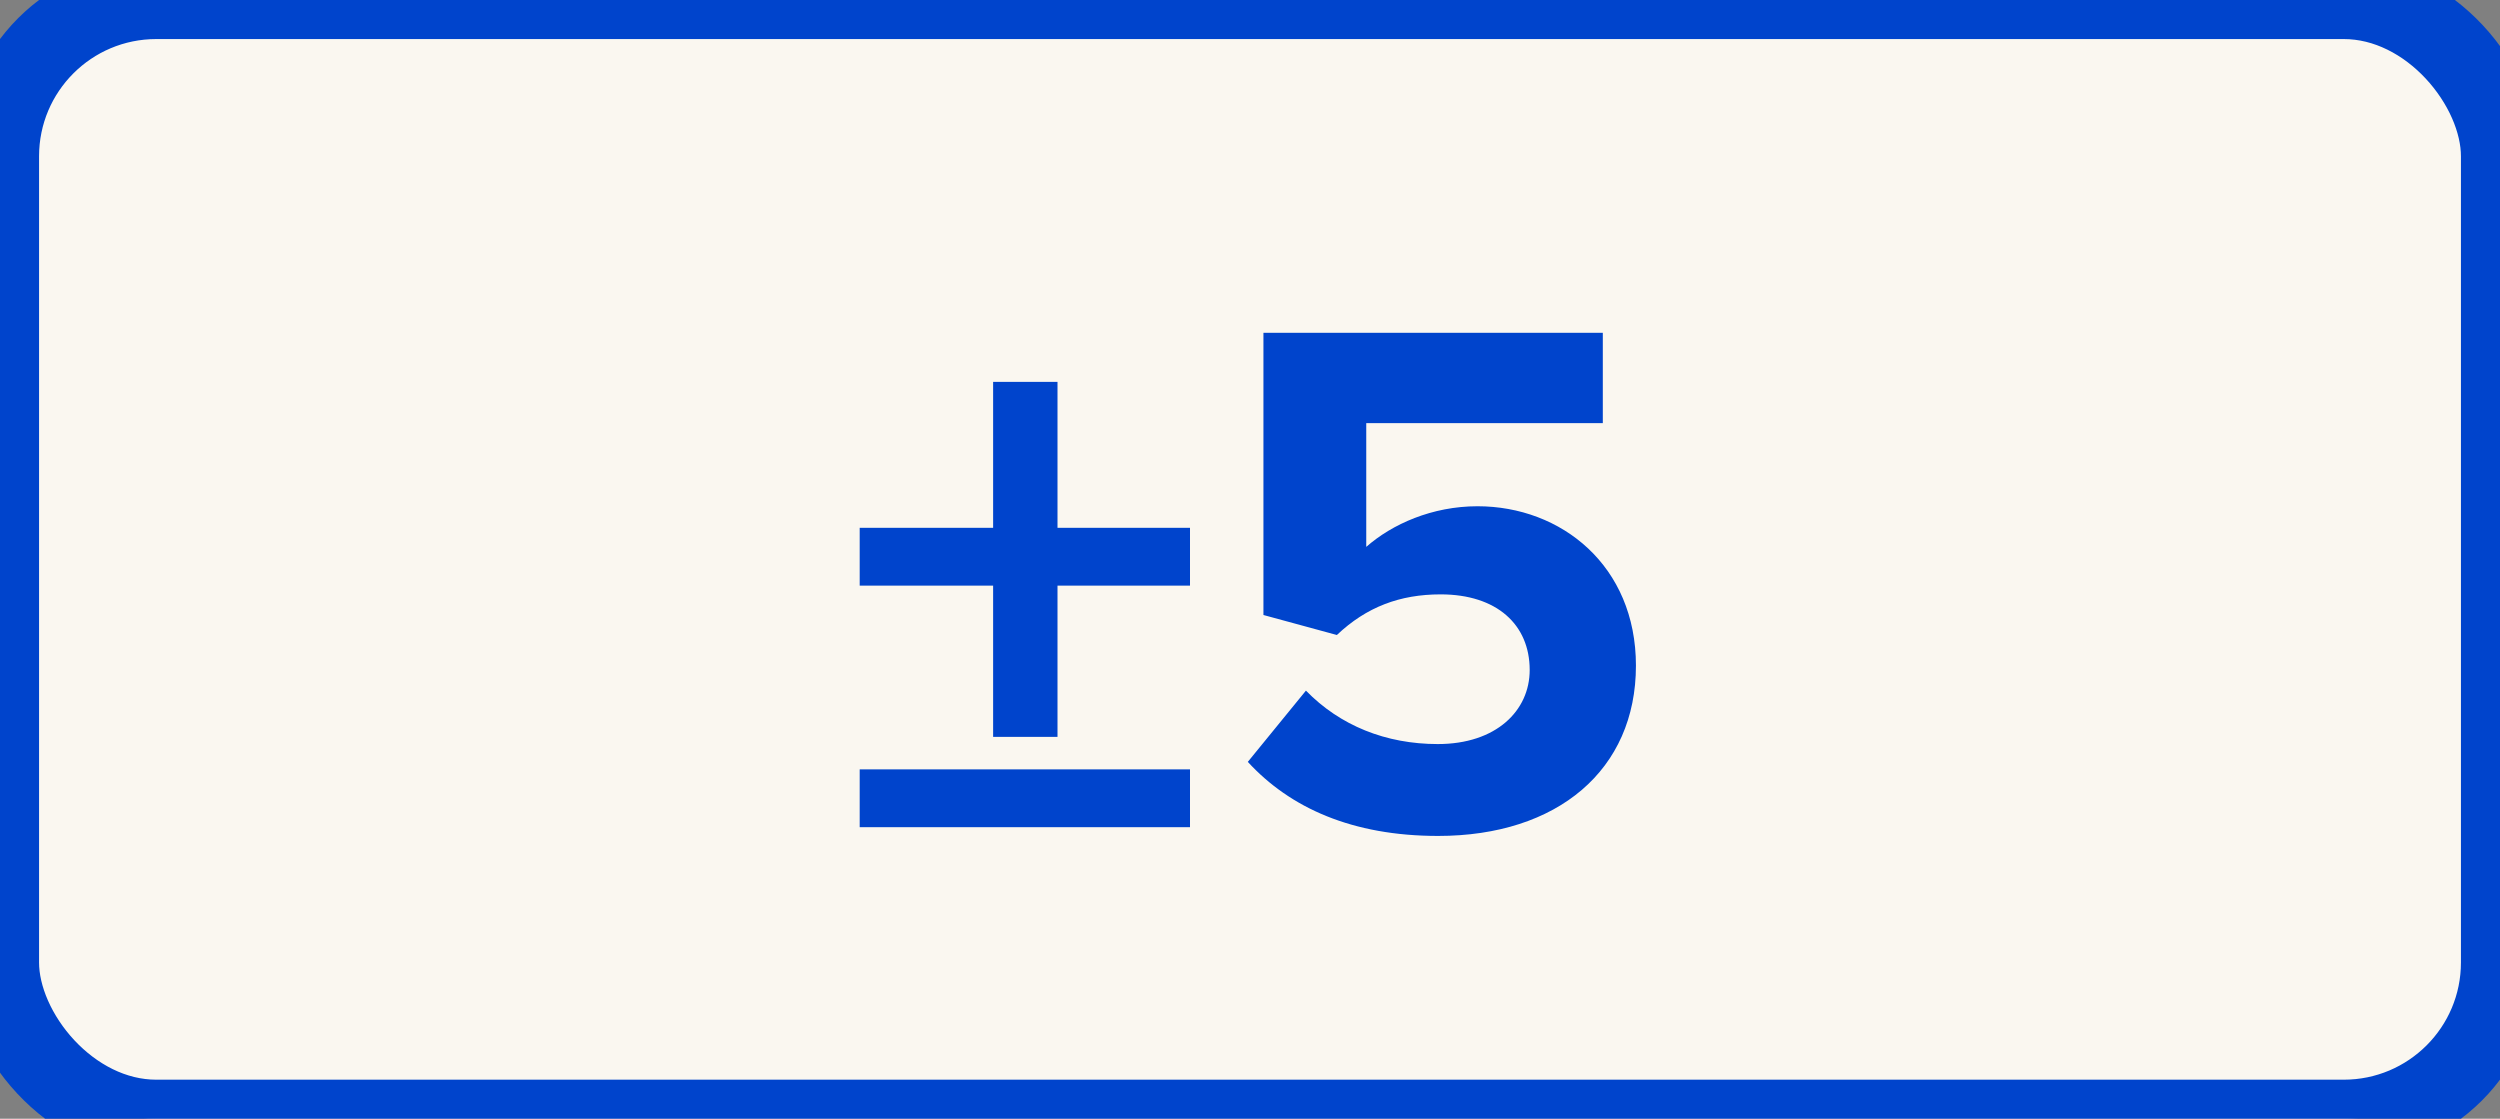 <?xml version="1.0" encoding="UTF-8" standalone="no"?>
<svg
   xmlns:dc="http://purl.org/dc/elements/1.1/"
   xmlns:cc="http://creativecommons.org/ns#"
   xmlns:rdf="http://www.w3.org/1999/02/22-rdf-syntax-ns#"
   xmlns:svg="http://www.w3.org/2000/svg"
   xmlns="http://www.w3.org/2000/svg"
   version="1.1"
   width="8.000mm"
   height="3.580mm"
   viewBox="-4.000 -1.790 8.000 3.580"
   id="svg6">
  <rect x="-4.000" y="-1.790" width="8.000" height="3.580" fill="#808080" stroke="none"/>
  <defs
     id="defs10" />
  <rect
     x="-4.000"
     y="-1.790"
     width="8.000"
     height="3.580"
     fill="#faf7f0"
     stroke="#0044cc"
     stroke-width="0.250"
     rx="0.500"
     ry="0.500"
     id="rect2" />
  <g
     aria-label="±5"
     id="text4"
     style="font-weight:bold;font-size:2.371px;font-family:'Proxima Nova';dominant-baseline:middle;text-anchor:middle;fill:#0044cc">
    <path
       d="m -0.616,0.084 h 0.424 v -0.185 h -0.424 v -0.467 h -0.206 v 0.467 H -1.249 v 0.185 h 0.427 v 0.484 h 0.206 z M -1.249,0.857 h 1.057 v -0.185 h -1.057 z"
       style="font-weight:bold;font-size:2.371px;font-family:'Proxima Nova';dominant-baseline:middle;text-anchor:middle;fill:#0044cc"
       id="path14" />
    <path
       d="m -0.007,0.648 c 0.135,0.147 0.334,0.237 0.609,0.237 0.382,0 0.633,-0.211 0.633,-0.545 0,-0.32 -0.239,-0.51 -0.507,-0.51 -0.145,0 -0.273,0.057 -0.356,0.13 V -0.436 H 1.129 v -0.289 H 0.043 v 0.903 l 0.235,0.064 c 0.095,-0.09 0.202,-0.13 0.332,-0.13 0.18,0 0.285,0.097 0.285,0.242 0,0.13 -0.107,0.237 -0.294,0.237 -0.166,0 -0.313,-0.059 -0.422,-0.171 z"
       style="font-weight:bold;font-size:2.371px;font-family:'Proxima Nova';dominant-baseline:middle;text-anchor:middle;fill:#0044cc"
       id="path16" />
  </g>
</svg>
